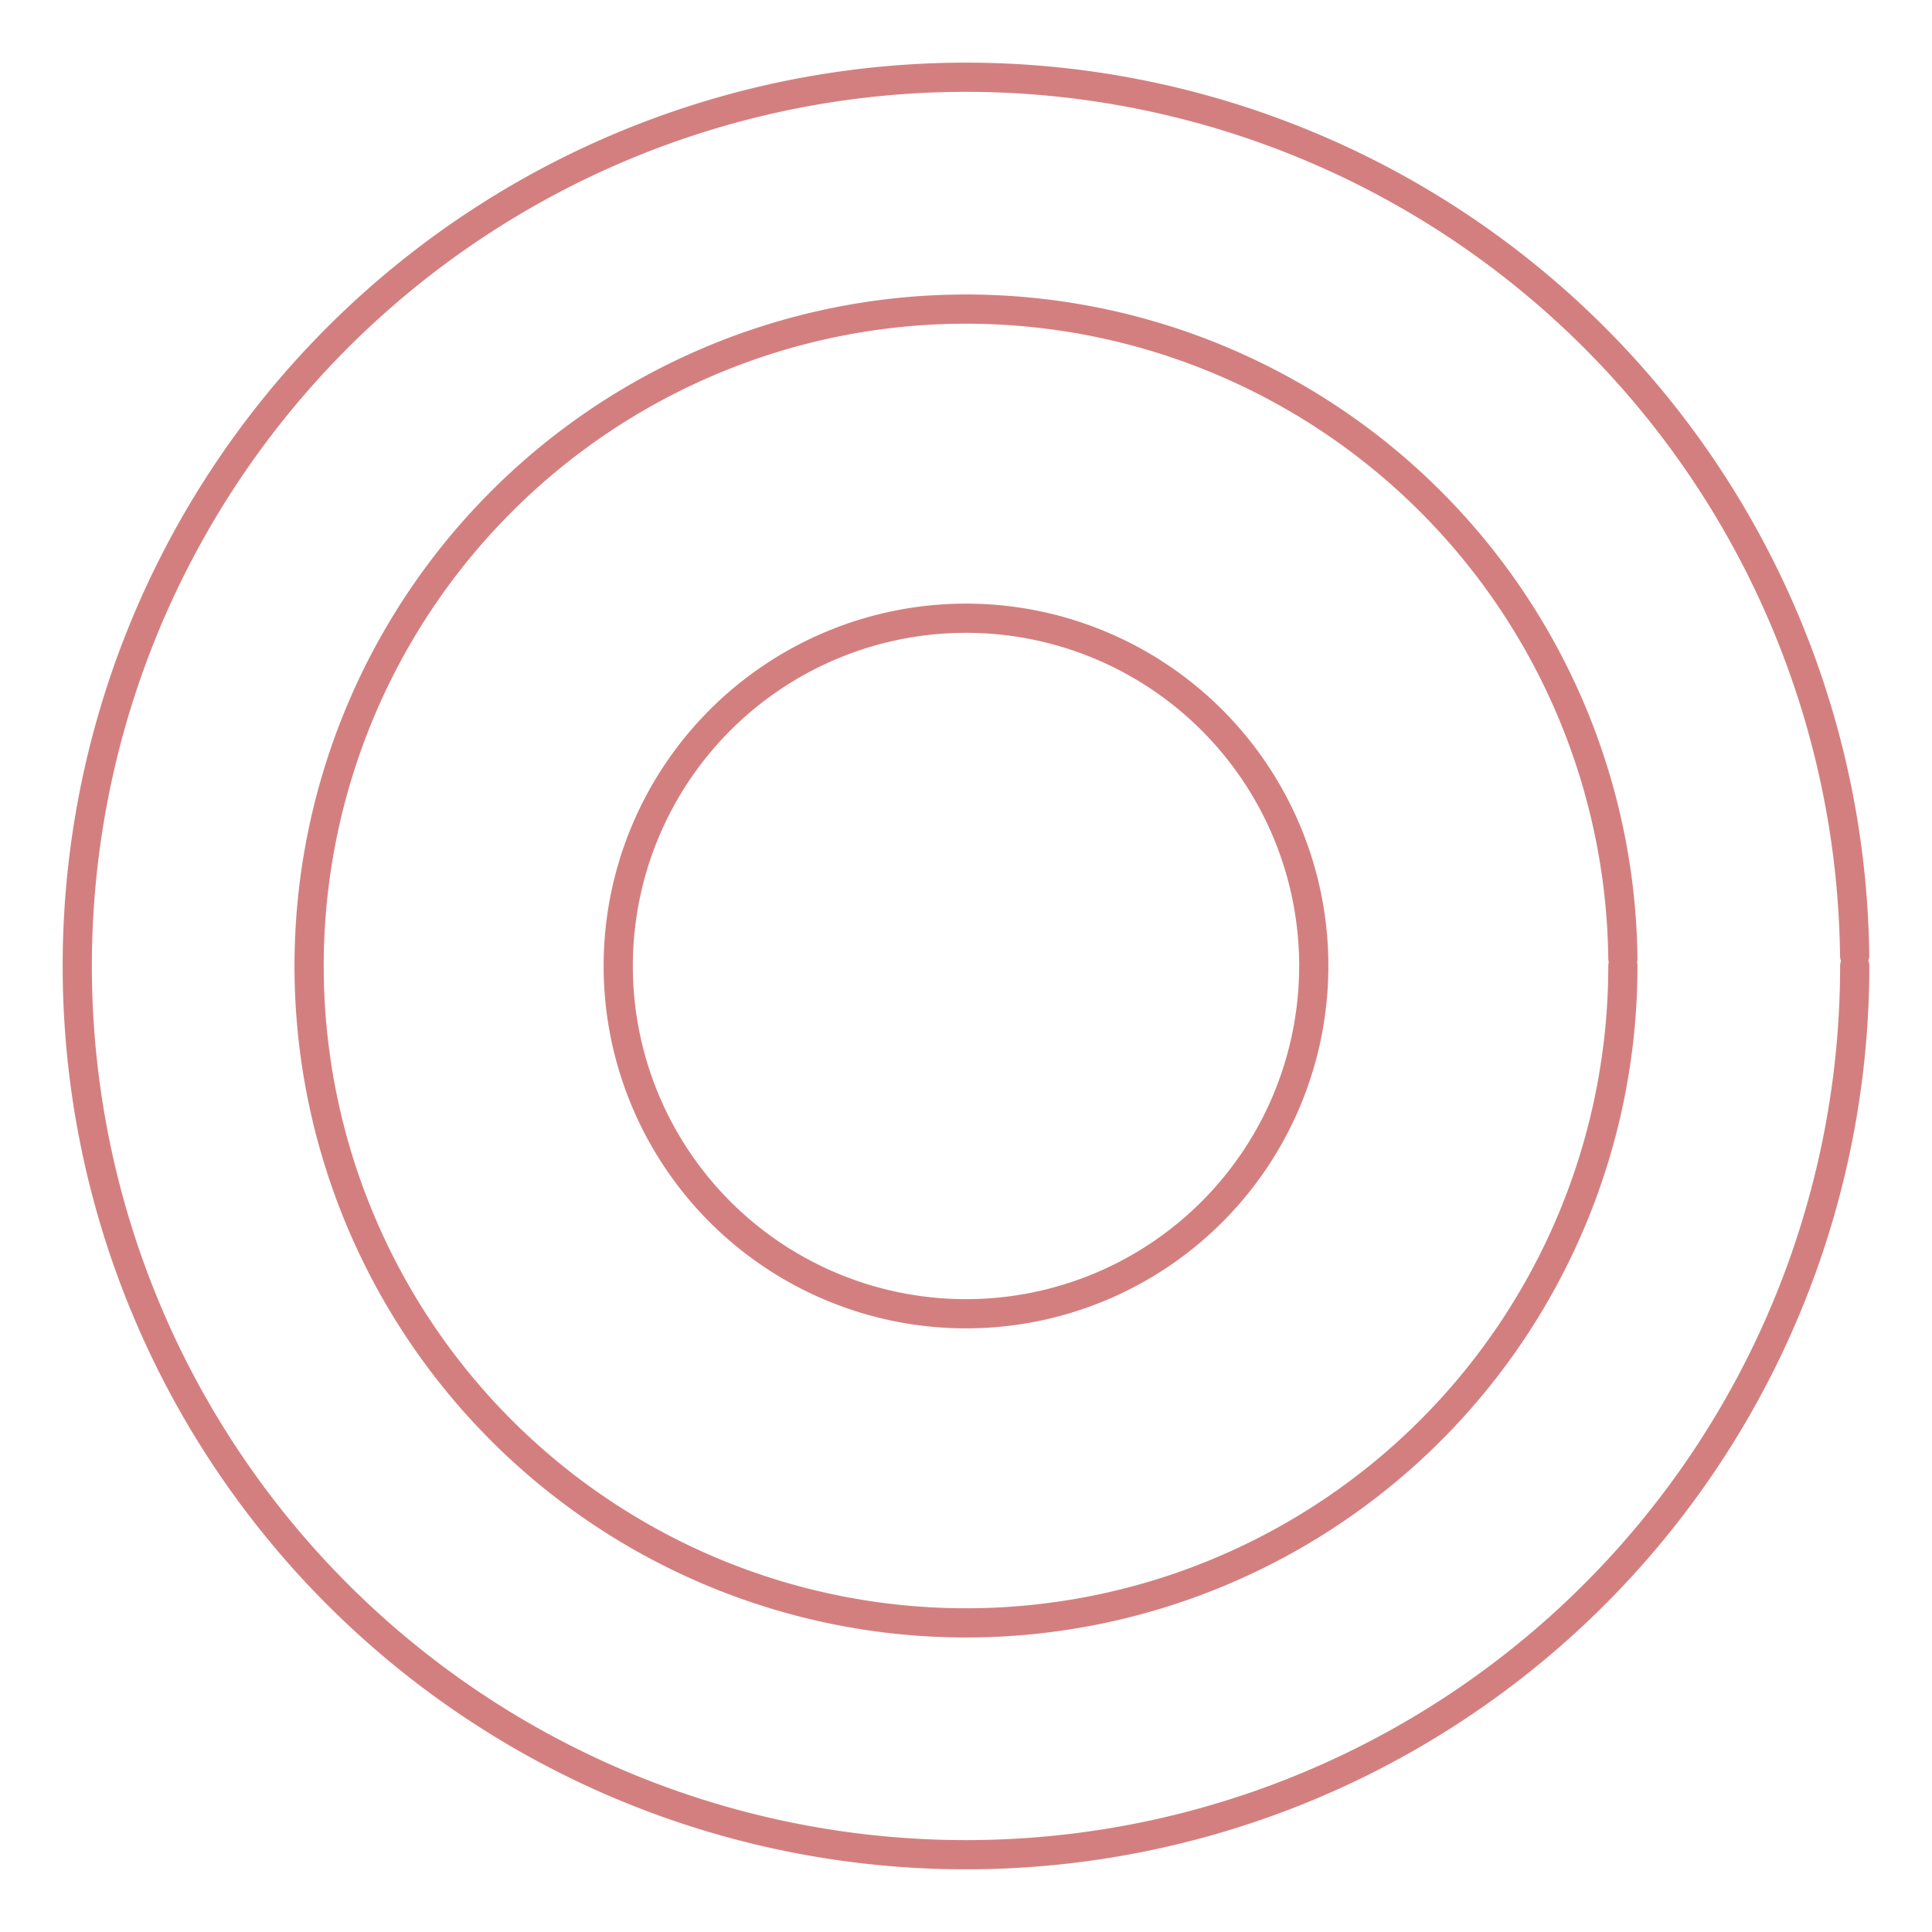 <?xml version="1.0" encoding="UTF-8" standalone="no"?>
<!-- Created with Inkscape (http://www.inkscape.org/) -->

<svg
   xmlns:dc="http://purl.org/dc/elements/1.1/"
   xmlns:cc="http://creativecommons.org/ns#"
   xmlns:rdf="http://www.w3.org/1999/02/22-rdf-syntax-ns#"
   xmlns:svg="http://www.w3.org/2000/svg"
   xmlns="http://www.w3.org/2000/svg"
   xmlns:sodipodi="http://sodipodi.sourceforge.net/DTD/sodipodi-0.dtd"
   xmlns:inkscape="http://www.inkscape.org/namespaces/inkscape"
   width="25px"
   height="25px"
   viewBox="0 0 25 25"
   version="1.1"
   id="SVGRoot"
   inkscape:version="0.92.1 r15371"
   sodipodi:docname="Epicentro.svg">
  <sodipodi:namedview
     id="base"
     pagecolor="#ffffff"
     bordercolor="#666666"
     borderopacity="1.0"
     inkscape:pageopacity="0.0"
     inkscape:pageshadow="2"
     inkscape:zoom="10.24"
     inkscape:cx="12.5"
     inkscape:cy="12.5"
     inkscape:document-units="px"
     inkscape:current-layer="layer1"
     showgrid="true"
     inkscape:window-width="1366"
     inkscape:window-height="705"
     inkscape:window-x="-8"
     inkscape:window-y="-8"
     inkscape:window-maximized="1"
     inkscape:grid-bbox="true">
    <inkscape:grid
       type="xygrid"
       id="grid6907" />
  </sodipodi:namedview>
  <defs
     id="defs6348" />
  <g
     id="layer1"
     inkscape:groupmode="layer"
     inkscape:label="Capa 1">
    <path
       style="opacity:0.5;fill:none;fill-opacity:0.236;fill-rule:nonzero;stroke:#ab0000;stroke-width:0.378;stroke-linecap:round;stroke-linejoin:round;stroke-miterlimit:4;stroke-dasharray:none;stroke-opacity:1;paint-order:markers stroke fill"
       id="path7050"
       sodipodi:type="arc"
       sodipodi:cx="12.5"
       sodipodi:cy="12.5"
       sodipodi:rx="8.5"
       sodipodi:ry="8.5"
       sodipodi:start="0"
       sodipodi:end="6.2715614"
       sodipodi:open="true"
       d="m 21,12.5 a 8.5,8.5 0 0 1 -8.475,8.5 8.5,8.5 0 0 1 -8.525,-8.451 8.5,8.5 0 0 1 8.426,-8.549 8.5,8.5 0 0 1 8.574,8.401" />
    <path
       style="opacity:0.5;fill:none;fill-opacity:0.236;fill-rule:nonzero;stroke:#ab0000;stroke-width:0.378;stroke-linecap:round;stroke-linejoin:round;stroke-miterlimit:4;stroke-dasharray:none;stroke-opacity:1;paint-order:markers stroke fill"
       id="path7052"
       sodipodi:type="arc"
       sodipodi:cx="12.5"
       sodipodi:cy="12.5"
       sodipodi:rx="4.5"
       sodipodi:ry="4.5"
       sodipodi:start="0"
       sodipodi:end="6.2715614"
       sodipodi:open="true"
       d="m 17,12.5 a 4.5,4.5 0 0 1 -4.487,4.5 4.5,4.5 0 0 1 -4.513,-4.474 4.5,4.5 0 0 1 4.461,-4.526 4.5,4.5 0 0 1 4.539,4.448" />
    <path
       style="opacity:0.5;fill:none;fill-opacity:0.236;fill-rule:nonzero;stroke:#ab0000;stroke-width:0.378;stroke-linecap:round;stroke-linejoin:round;stroke-miterlimit:4;stroke-dasharray:none;stroke-opacity:1;paint-order:markers stroke fill"
       id="path7054"
       sodipodi:type="arc"
       sodipodi:cx="12.5"
       sodipodi:cy="12.5"
       sodipodi:rx="11.5"
       sodipodi:ry="11.5"
       sodipodi:start="0"
       sodipodi:end="6.2715614"
       sodipodi:open="true"
       d="M 24,12.5 A 11.5,11.5 0 0 1 12.533,24 11.5,11.5 0 0 1 1,12.567 11.5,11.5 0 0 1 12.4,1 11.5,11.5 0 0 1 23.999,12.366" />
  </g>
</svg>
